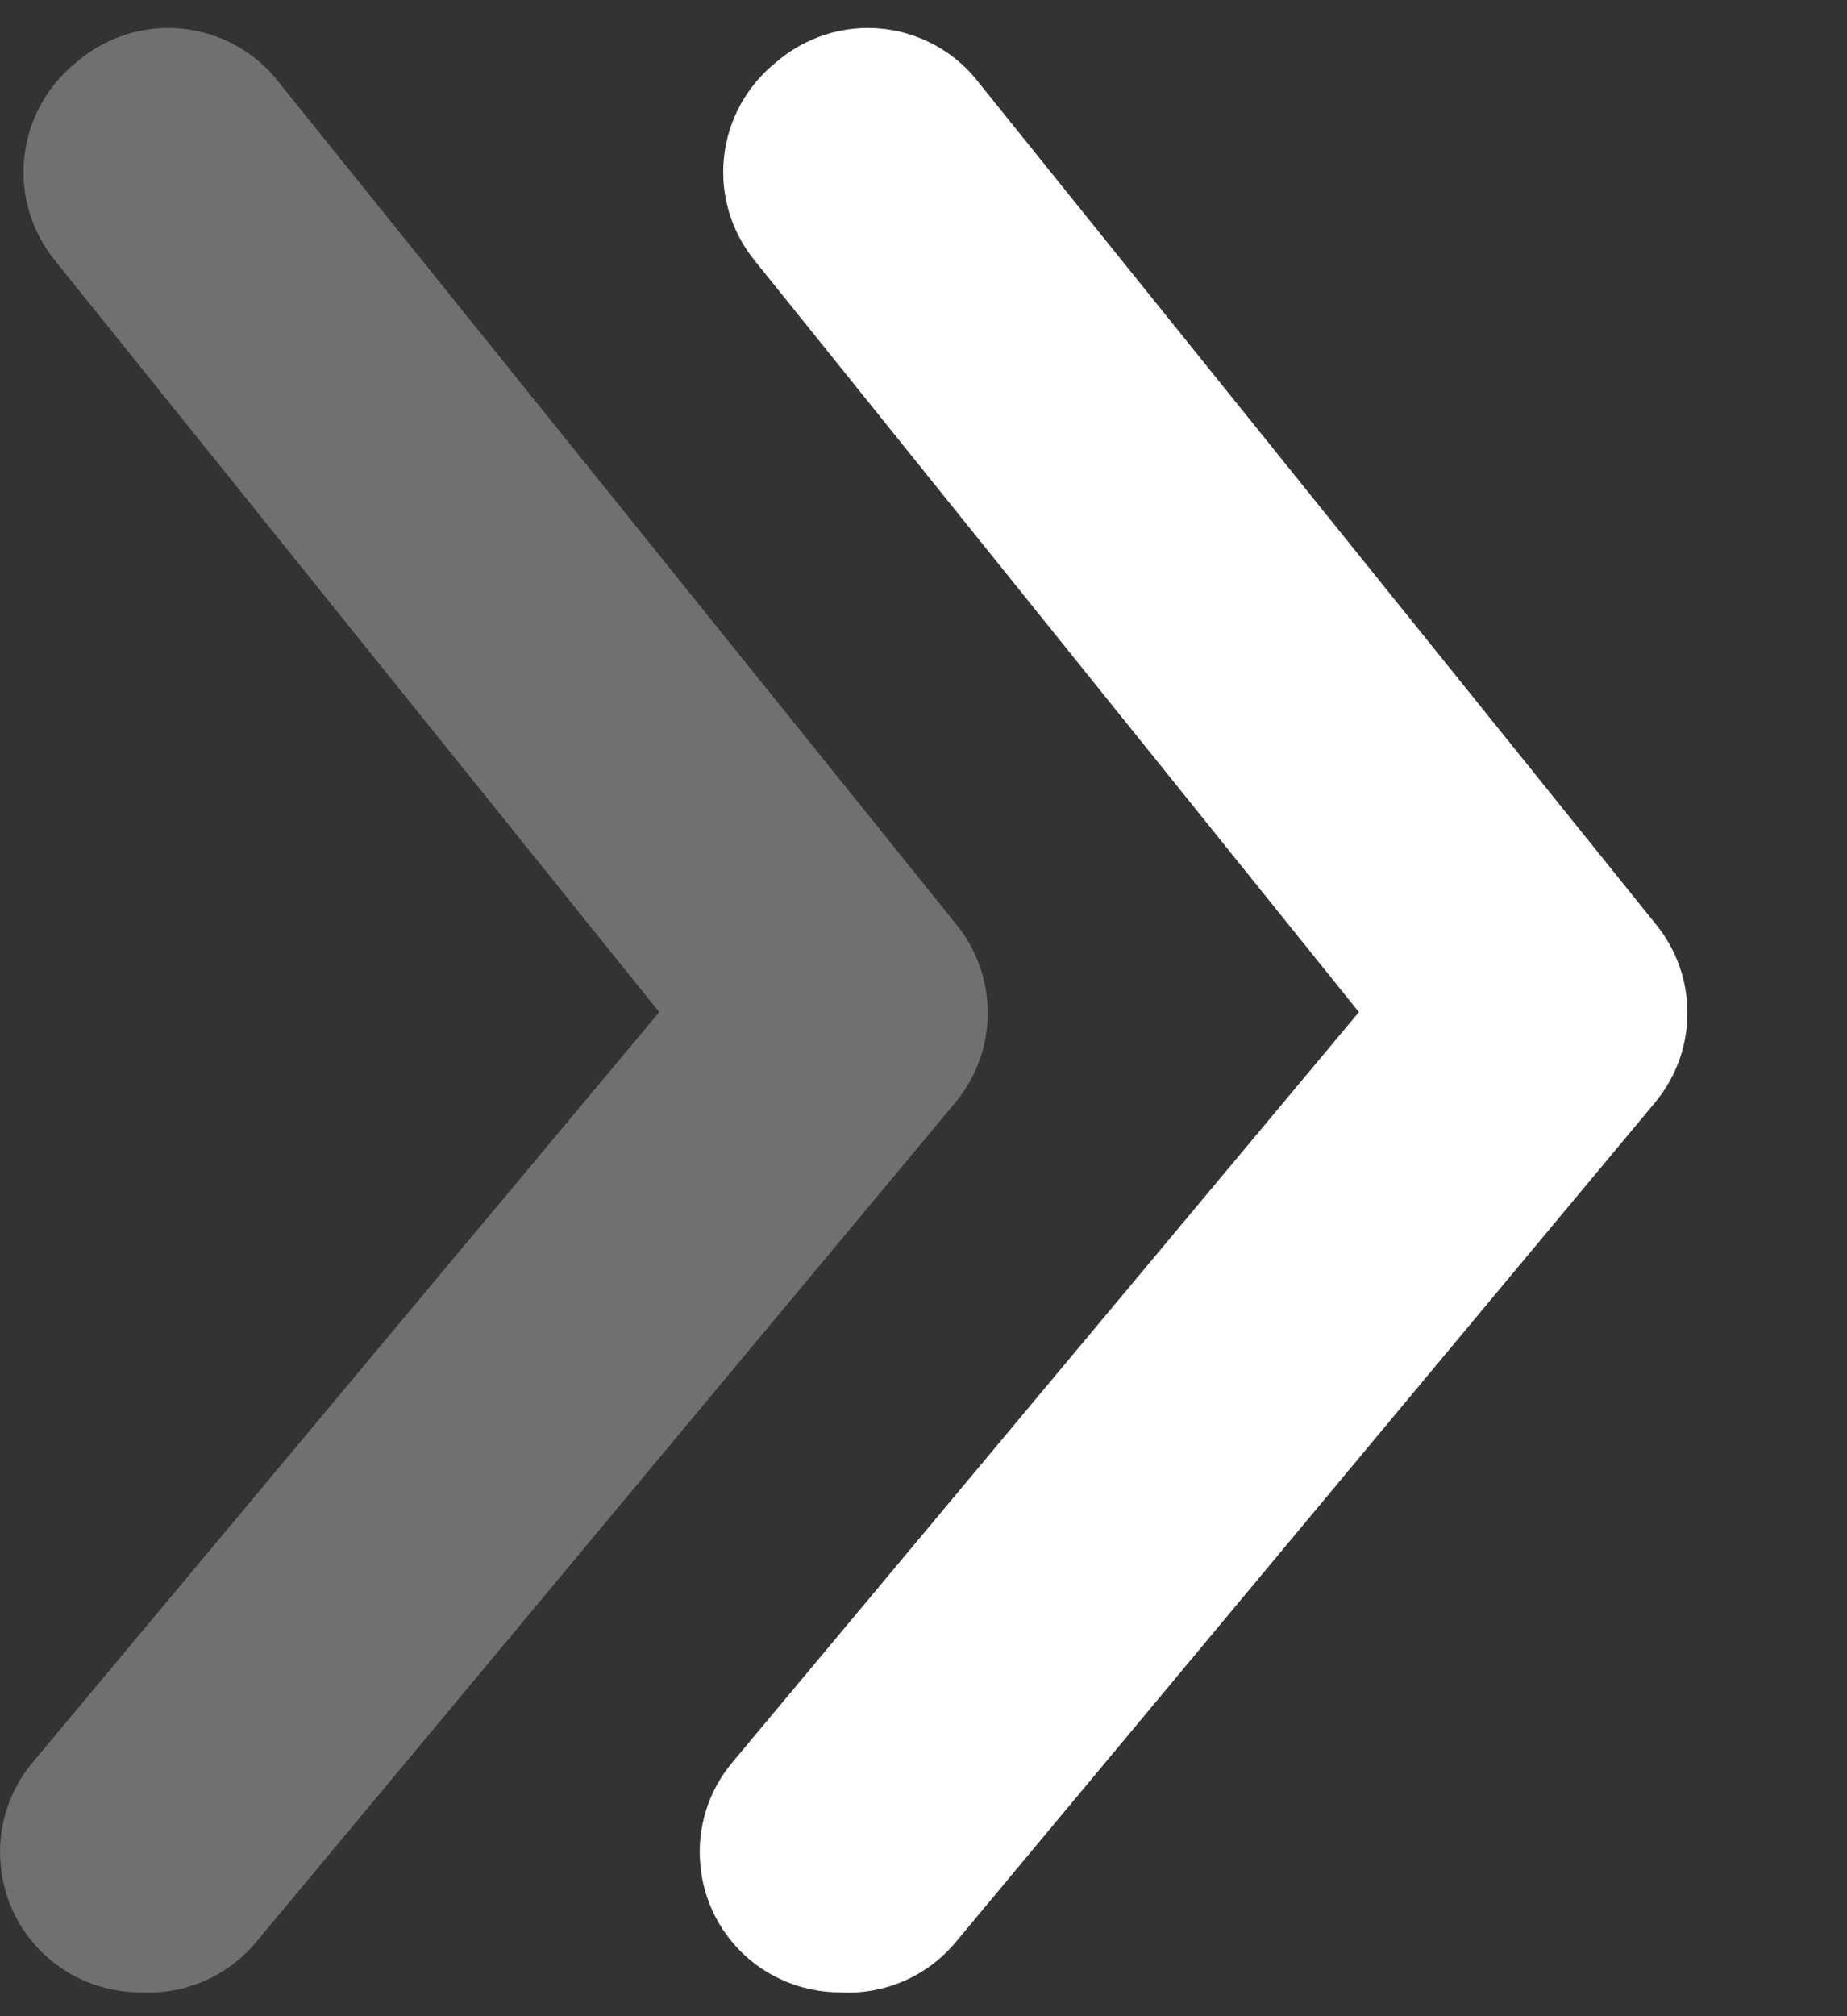 <svg width="11" height="12" viewBox="0 0 11 12" fill="none" xmlns="http://www.w3.org/2000/svg">
<rect x="0" y="0" width="11" height="12" fill="#333333" stroke="none"/>
<path d="M5.002 11.858C4.807 11.858 4.618 11.79 4.468 11.666C4.298 11.525 4.191 11.322 4.171 11.101C4.15 10.881 4.218 10.661 4.36 10.491L8.093 6.024L4.493 1.549C4.354 1.377 4.288 1.156 4.312 0.936C4.335 0.715 4.446 0.513 4.618 0.374C4.793 0.221 5.023 0.147 5.254 0.171C5.485 0.195 5.696 0.314 5.835 0.499L9.86 5.499C10.113 5.807 10.113 6.25 9.86 6.558L5.693 11.558C5.524 11.762 5.267 11.874 5.002 11.858Z" fill="white"/>
<path opacity="0.3" d="M0.835 11.858C0.64 11.858 0.451 11.79 0.301 11.666C0.131 11.525 0.024 11.322 0.004 11.101C-0.017 10.881 0.051 10.661 0.193 10.491L3.926 6.024L0.326 1.549C0.187 1.377 0.121 1.156 0.145 0.936C0.168 0.715 0.279 0.513 0.451 0.374C0.626 0.221 0.856 0.147 1.087 0.171C1.318 0.195 1.529 0.314 1.668 0.499L5.693 5.499C5.946 5.807 5.946 6.25 5.693 6.558L1.526 11.558C1.357 11.762 1.1 11.874 0.835 11.858Z" fill="white"/>
</svg>
